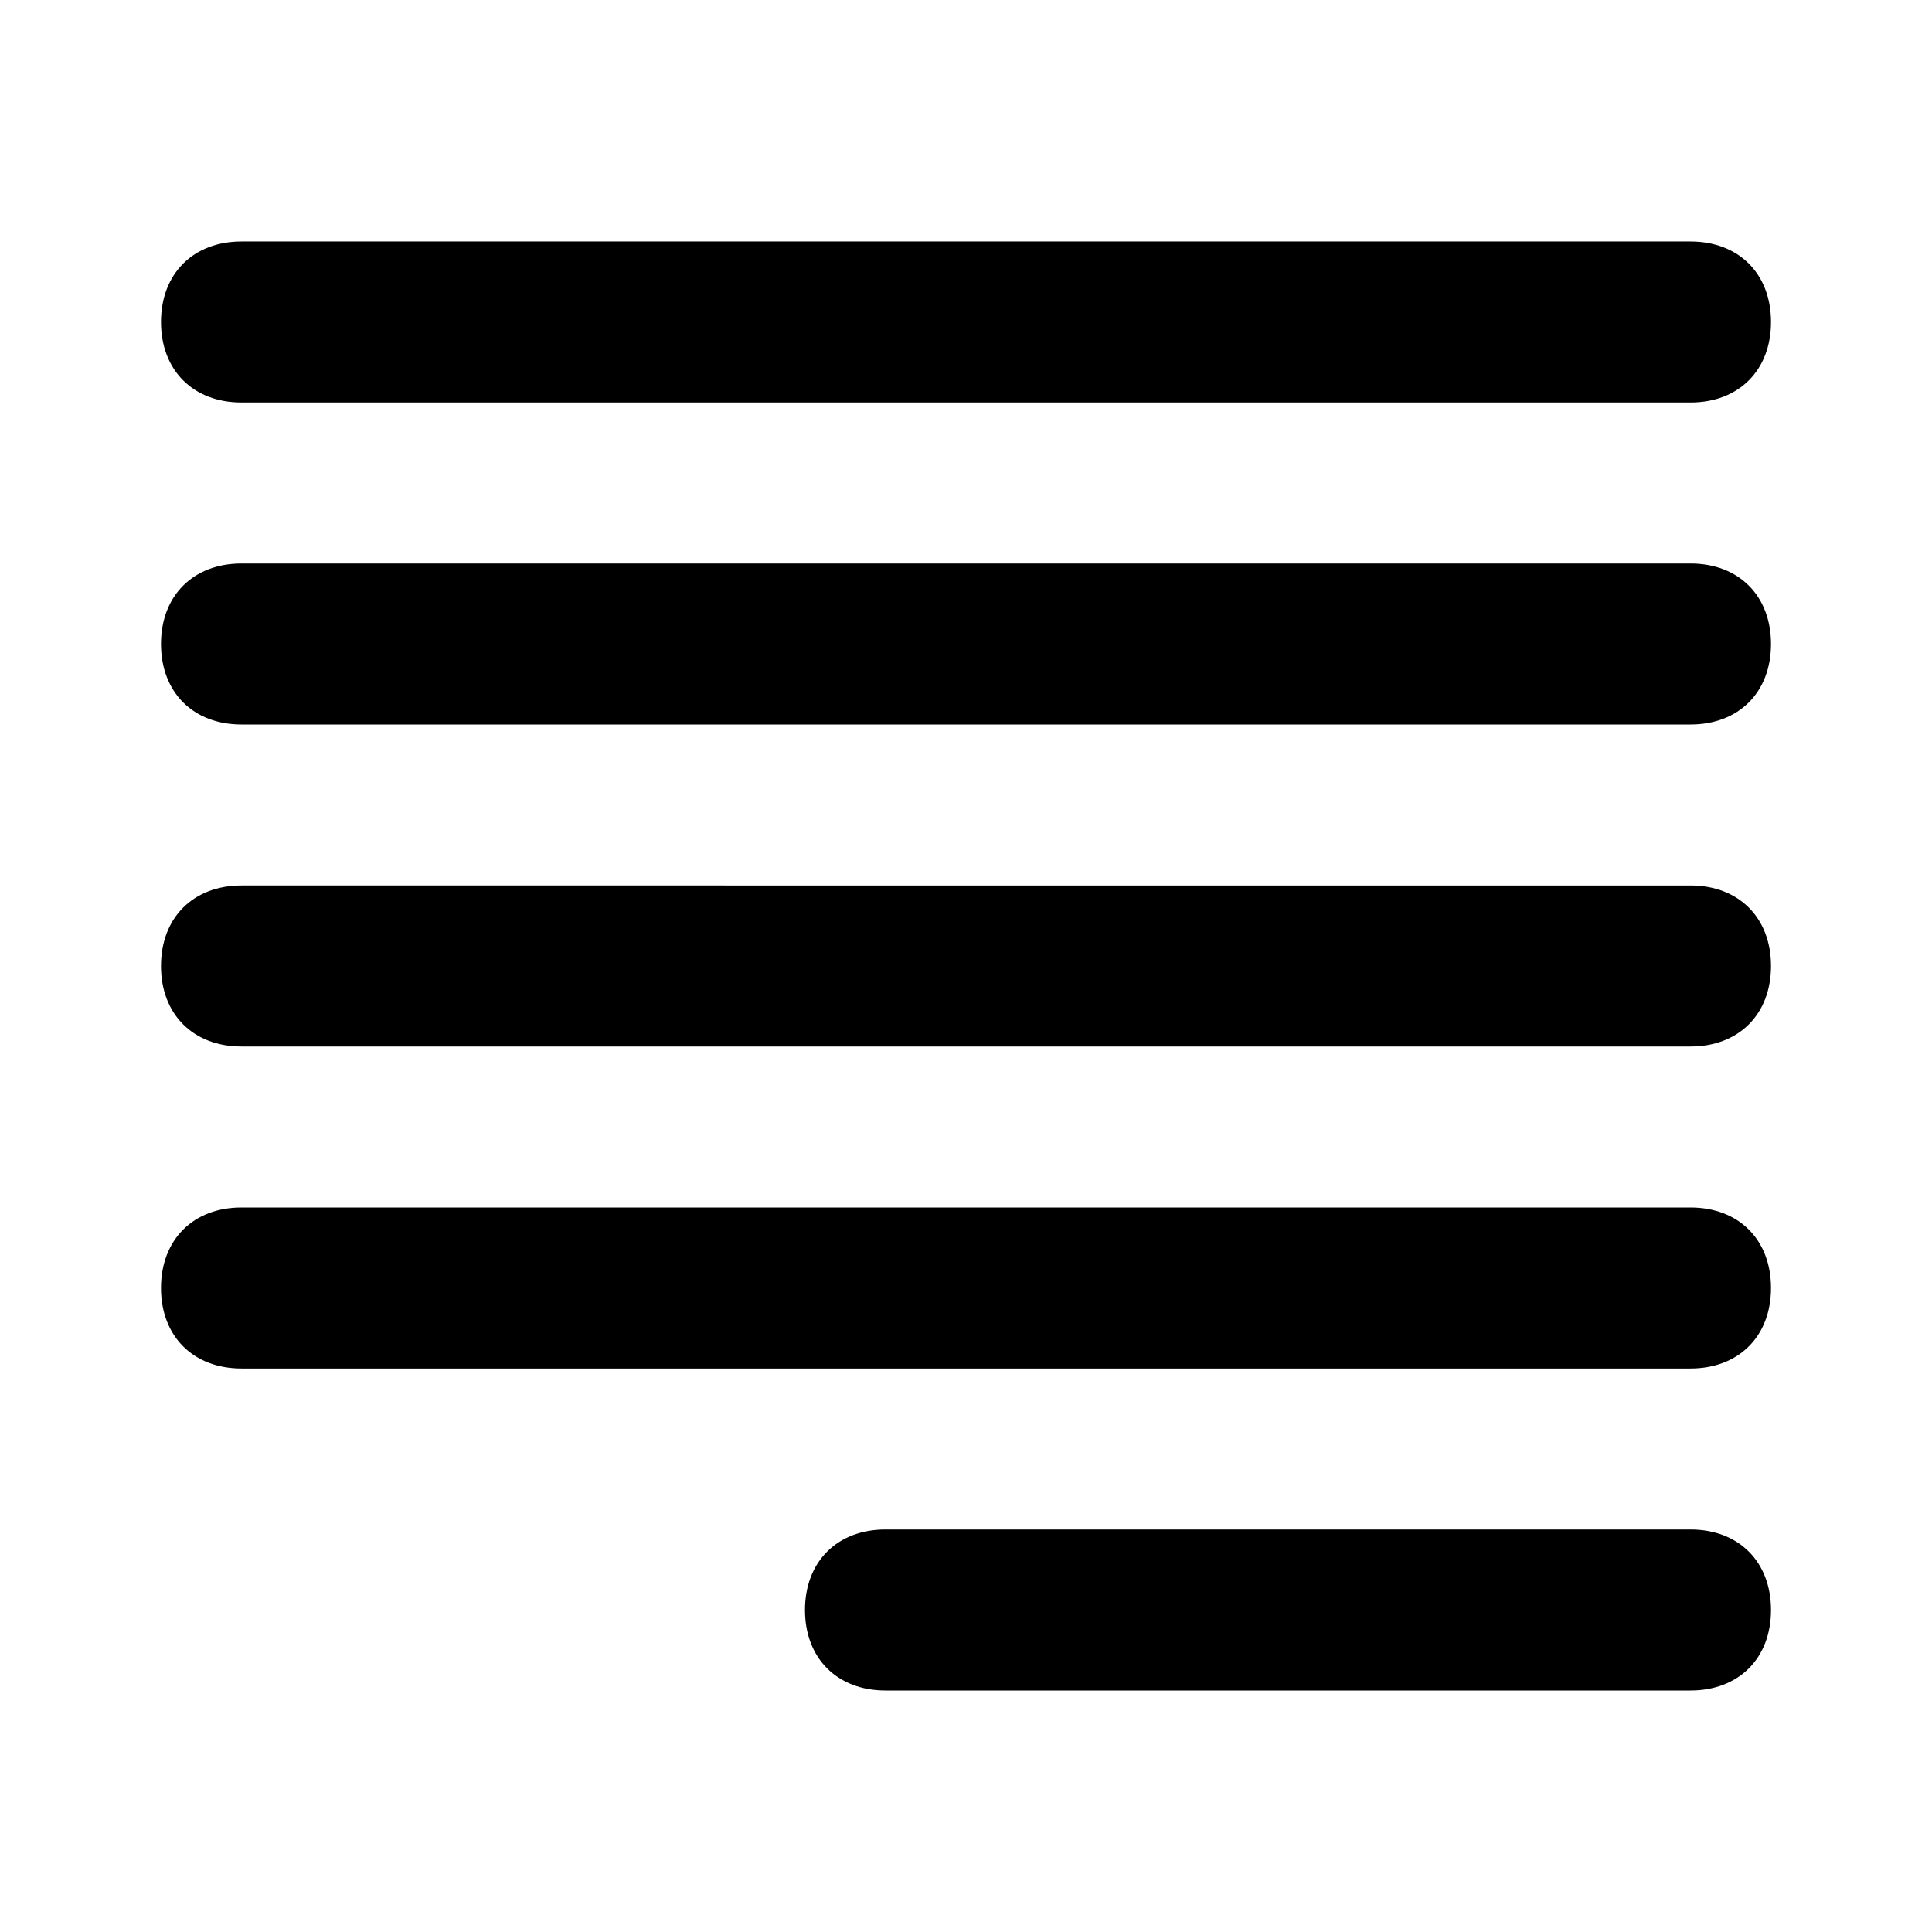 <svg xmlns="http://www.w3.org/2000/svg" width="3em" height="3em" viewBox="0 0 24 24"><path fill="currentColor" d="M3 5h18c.6 0 1-.4 1-1s-.4-1-1-1H3c-.6 0-1 .4-1 1s.4 1 1 1m18 14H11c-.6 0-1 .4-1 1s.4 1 1 1h10c.6 0 1-.4 1-1s-.4-1-1-1m0-8H3c-.6 0-1 .4-1 1s.4 1 1 1h18c.6 0 1-.4 1-1s-.4-1-1-1m0 4H3c-.6 0-1 .4-1 1s.4 1 1 1h18c.6 0 1-.4 1-1s-.4-1-1-1m0-8H3c-.6 0-1 .4-1 1s.4 1 1 1h18c.6 0 1-.4 1-1s-.4-1-1-1"/></svg>